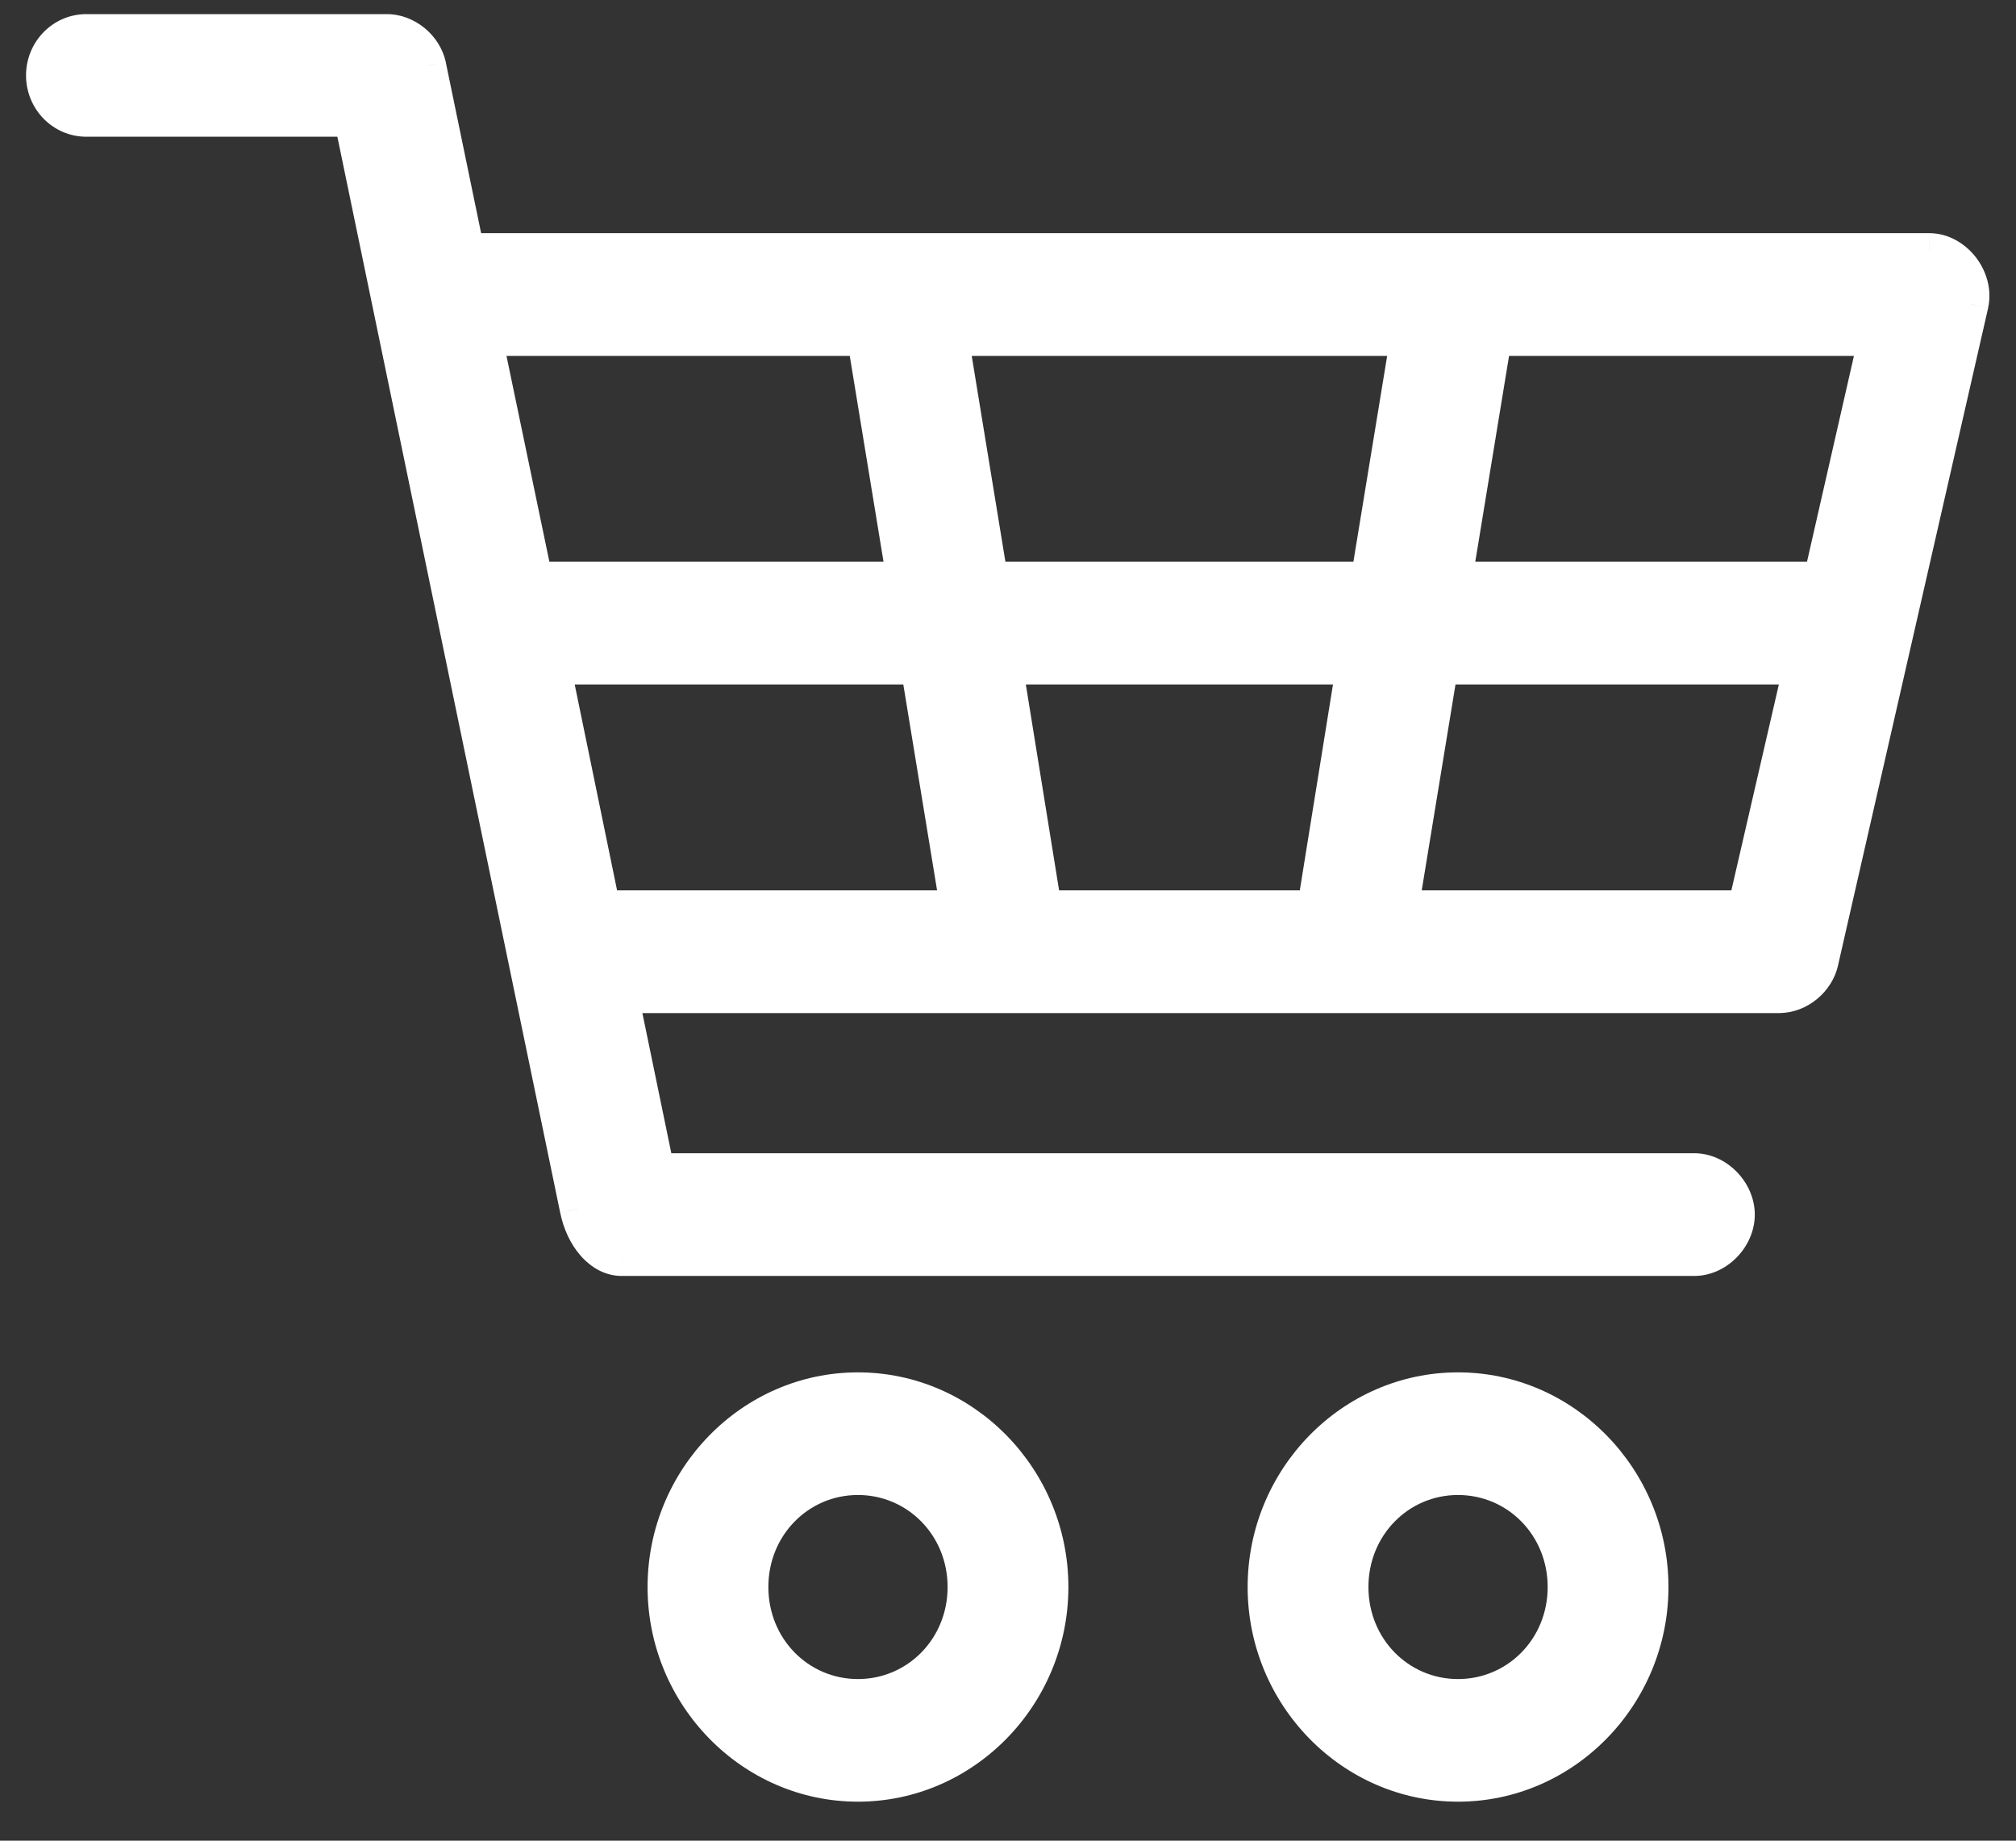 <svg width="23" height="21" viewBox="0 0 23 21" fill="none" xmlns="http://www.w3.org/2000/svg">
<rect x="0" y="0" width="23" height="21" fill="#333333" stroke="none"/>
<path fill-rule="evenodd" clip-rule="evenodd" d="M0.986 0.361C0.716 0.361 0.497 0.584 0.497 0.86C0.497 1.137 0.716 1.36 0.986 1.36H4.012L6.587 13.795C6.649 14.102 6.85 14.36 7.099 14.357H19.324C19.582 14.361 19.82 14.121 19.82 13.857C19.82 13.593 19.582 13.354 19.324 13.357H7.496L7.083 11.358H20.302C20.521 11.355 20.727 11.186 20.775 10.967L22.487 3.469C22.55 3.179 22.304 2.862 22.013 2.86H5.326L4.89 0.751C4.842 0.53 4.631 0.359 4.409 0.361H0.986ZM5.532 3.86H9.865L10.315 6.609H6.105L5.532 3.86ZM16.061 3.86H10.85L11.301 6.609H15.61L16.061 3.86ZM17.047 3.86H21.402L20.775 6.609H16.596L17.047 3.86ZM10.476 7.609H6.312L6.877 10.358H10.927L10.476 7.609ZM11.469 7.609H15.442L14.999 10.358H11.912L11.469 7.609ZM20.546 7.609H16.436L15.985 10.358H19.912L20.546 7.609ZM9.788 15.857C8.579 15.857 7.588 16.87 7.588 18.106C7.588 19.342 8.579 20.355 9.788 20.355C10.998 20.355 11.989 19.342 11.989 18.106C11.989 16.87 10.998 15.857 9.788 15.857ZM14.434 18.106C14.434 16.87 15.425 15.857 16.634 15.857C17.844 15.857 18.835 16.87 18.835 18.106C18.835 19.342 17.844 20.355 16.634 20.355C15.425 20.355 14.434 19.342 14.434 18.106ZM9.788 16.856C10.469 16.856 11.011 17.41 11.011 18.106C11.011 18.802 10.469 19.356 9.788 19.356C9.107 19.356 8.566 18.802 8.566 18.106C8.566 17.41 9.107 16.856 9.788 16.856ZM17.857 18.106C17.857 17.41 17.315 16.856 16.634 16.856C15.953 16.856 15.412 17.41 15.412 18.106C15.412 18.802 15.953 19.356 16.634 19.356C17.315 19.356 17.857 18.802 17.857 18.106Z" fill="white"/>
<path d="M4.012 1.36L4.208 1.32L4.175 1.16H4.012V1.36ZM6.587 13.795L6.783 13.755L6.782 13.754L6.587 13.795ZM7.099 14.357V14.157L7.096 14.157L7.099 14.357ZM19.324 14.357L19.327 14.157H19.324V14.357ZM19.324 13.357V13.557L19.327 13.557L19.324 13.357ZM7.496 13.357L7.3 13.398L7.333 13.557H7.496V13.357ZM7.083 11.358V11.158H6.838L6.887 11.398L7.083 11.358ZM20.302 11.358V11.558L20.304 11.558L20.302 11.358ZM20.775 10.967L20.58 10.923L20.58 10.924L20.775 10.967ZM22.487 3.469L22.682 3.514L22.682 3.512L22.487 3.469ZM22.013 2.86L22.015 2.66H22.013V2.86ZM5.326 2.86L5.13 2.9L5.163 3.06H5.326V2.86ZM4.89 0.751L5.086 0.711L5.086 0.708L4.89 0.751ZM4.409 0.361V0.561L4.411 0.561L4.409 0.361ZM9.865 3.86L10.062 3.827L10.034 3.66H9.865V3.86ZM5.532 3.86V3.66H5.286L5.336 3.901L5.532 3.86ZM10.315 6.609V6.809H10.551L10.513 6.577L10.315 6.609ZM6.105 6.609L5.91 6.65L5.943 6.809H6.105V6.609ZM10.85 3.86V3.66H10.615L10.653 3.892L10.85 3.86ZM16.061 3.86L16.259 3.892L16.297 3.66H16.061V3.86ZM11.301 6.609L11.104 6.641L11.131 6.809H11.301V6.609ZM15.61 6.609V6.809H15.78L15.808 6.641L15.61 6.609ZM21.402 3.86L21.597 3.904L21.653 3.66H21.402V3.86ZM17.047 3.86V3.66H16.877L16.849 3.827L17.047 3.86ZM20.775 6.609V6.809H20.935L20.97 6.653L20.775 6.609ZM16.596 6.609L16.399 6.577L16.36 6.809H16.596V6.609ZM6.312 7.609V7.409H6.066L6.116 7.649L6.312 7.609ZM10.476 7.609L10.673 7.576L10.646 7.409H10.476V7.609ZM6.877 10.358L6.681 10.398L6.714 10.558H6.877V10.358ZM10.927 10.358V10.558H11.162L11.124 10.326L10.927 10.358ZM15.442 7.609L15.64 7.641L15.677 7.409H15.442V7.609ZM11.469 7.609V7.409H11.234L11.272 7.641L11.469 7.609ZM14.999 10.358V10.558H15.169L15.197 10.39L14.999 10.358ZM11.912 10.358L11.715 10.39L11.742 10.558H11.912V10.358ZM16.436 7.609V7.409H16.266L16.238 7.576L16.436 7.609ZM20.546 7.609L20.741 7.654L20.798 7.409H20.546V7.609ZM15.985 10.358L15.787 10.326L15.749 10.558H15.985V10.358ZM19.912 10.358V10.558H20.071L20.107 10.403L19.912 10.358ZM0.697 0.86C0.697 0.691 0.831 0.561 0.986 0.561V0.161C0.601 0.161 0.297 0.478 0.297 0.86H0.697ZM0.986 1.16C0.831 1.16 0.697 1.03 0.697 0.86H0.297C0.297 1.243 0.601 1.56 0.986 1.56V1.16ZM4.012 1.16H0.986V1.56H4.012V1.16ZM6.782 13.754L4.208 1.32L3.816 1.401L6.391 13.835L6.782 13.754ZM7.096 14.157C7.047 14.158 6.986 14.133 6.924 14.061C6.861 13.989 6.808 13.88 6.783 13.755L6.391 13.835C6.428 14.016 6.506 14.191 6.622 14.323C6.737 14.456 6.902 14.56 7.101 14.557L7.096 14.157ZM19.324 14.157H7.099V14.557H19.324V14.157ZM19.62 13.857C19.62 14.014 19.469 14.159 19.327 14.157L19.321 14.557C19.695 14.562 20.02 14.229 20.02 13.857H19.62ZM19.327 13.557C19.469 13.555 19.62 13.7 19.62 13.857H20.02C20.02 13.486 19.695 13.152 19.321 13.157L19.327 13.557ZM7.496 13.557H19.324V13.157H7.496V13.557ZM6.887 11.398L7.3 13.398L7.692 13.317L7.279 11.317L6.887 11.398ZM20.302 11.158H7.083V11.558H20.302V11.158ZM20.58 10.924C20.552 11.054 20.423 11.156 20.299 11.158L20.304 11.558C20.618 11.554 20.903 11.318 20.971 11.01L20.58 10.924ZM22.292 3.425L20.581 10.923L20.97 11.012L22.682 3.514L22.292 3.425ZM22.012 3.06C22.084 3.06 22.165 3.101 22.225 3.179C22.286 3.257 22.308 3.349 22.292 3.426L22.682 3.512C22.729 3.299 22.66 3.088 22.541 2.934C22.421 2.78 22.233 2.662 22.015 2.66L22.012 3.06ZM5.326 3.06H22.013V2.66H5.326V3.06ZM4.695 0.792L5.13 2.9L5.522 2.82L5.086 0.711L4.695 0.792ZM4.411 0.561C4.535 0.56 4.666 0.663 4.695 0.794L5.086 0.708C5.018 0.398 4.726 0.158 4.407 0.161L4.411 0.561ZM0.986 0.561H4.409V0.161H0.986V0.561ZM9.865 3.66H5.532V4.06H9.865V3.66ZM10.513 6.577L10.062 3.827L9.667 3.892L10.118 6.641L10.513 6.577ZM6.105 6.809H10.315V6.409H6.105V6.809ZM5.336 3.901L5.91 6.65L6.301 6.568L5.728 3.819L5.336 3.901ZM10.85 4.06H16.061V3.66H10.85V4.06ZM11.498 6.577L11.048 3.827L10.653 3.892L11.104 6.641L11.498 6.577ZM15.61 6.409H11.301V6.809H15.61V6.409ZM15.864 3.827L15.413 6.577L15.808 6.641L16.259 3.892L15.864 3.827ZM21.402 3.66H17.047V4.06H21.402V3.66ZM20.97 6.653L21.597 3.904L21.207 3.815L20.58 6.565L20.97 6.653ZM16.596 6.809H20.775V6.409H16.596V6.809ZM16.849 3.827L16.399 6.577L16.793 6.641L17.244 3.892L16.849 3.827ZM6.312 7.809H10.476V7.409H6.312V7.809ZM7.073 10.318L6.507 7.568L6.116 7.649L6.681 10.398L7.073 10.318ZM10.927 10.158H6.877V10.558H10.927V10.158ZM10.278 7.641L10.729 10.39L11.124 10.326L10.673 7.576L10.278 7.641ZM15.442 7.409H11.469V7.809H15.442V7.409ZM15.197 10.39L15.64 7.641L15.245 7.577L14.802 10.326L15.197 10.39ZM11.912 10.558H14.999V10.158H11.912V10.558ZM11.272 7.641L11.715 10.39L12.11 10.326L11.666 7.577L11.272 7.641ZM16.436 7.809H20.546V7.409H16.436V7.809ZM16.182 10.39L16.633 7.641L16.238 7.576L15.787 10.326L16.182 10.39ZM19.912 10.158H15.985V10.558H19.912V10.158ZM20.351 7.564L19.717 10.313L20.107 10.403L20.741 7.654L20.351 7.564ZM7.788 18.106C7.788 16.976 8.693 16.057 9.788 16.057V15.657C8.464 15.657 7.388 16.763 7.388 18.106H7.788ZM9.788 20.155C8.693 20.155 7.788 19.236 7.788 18.106H7.388C7.388 19.449 8.464 20.555 9.788 20.555V20.155ZM11.789 18.106C11.789 19.236 10.883 20.155 9.788 20.155V20.555C11.112 20.555 12.189 19.449 12.189 18.106H11.789ZM9.788 16.057C10.883 16.057 11.789 16.976 11.789 18.106H12.189C12.189 16.763 11.112 15.657 9.788 15.657V16.057ZM16.634 15.657C15.31 15.657 14.234 16.763 14.234 18.106H14.634C14.634 16.976 15.539 16.057 16.634 16.057V15.657ZM19.035 18.106C19.035 16.763 17.958 15.657 16.634 15.657V16.057C17.729 16.057 18.635 16.976 18.635 18.106H19.035ZM16.634 20.555C17.958 20.555 19.035 19.449 19.035 18.106H18.635C18.635 19.236 17.729 20.155 16.634 20.155V20.555ZM14.234 18.106C14.234 19.449 15.31 20.555 16.634 20.555V20.155C15.539 20.155 14.634 19.236 14.634 18.106H14.234ZM11.211 18.106C11.211 17.304 10.584 16.656 9.788 16.656V17.056C10.354 17.056 10.811 17.516 10.811 18.106H11.211ZM9.788 19.556C10.584 19.556 11.211 18.908 11.211 18.106H10.811C10.811 18.696 10.354 19.156 9.788 19.156V19.556ZM8.366 18.106C8.366 18.908 8.993 19.556 9.788 19.556V19.156C9.222 19.156 8.766 18.696 8.766 18.106H8.366ZM9.788 16.656C8.993 16.656 8.366 17.304 8.366 18.106H8.766C8.766 17.516 9.222 17.056 9.788 17.056V16.656ZM16.634 17.056C17.201 17.056 17.657 17.516 17.657 18.106H18.057C18.057 17.304 17.43 16.656 16.634 16.656V17.056ZM15.612 18.106C15.612 17.516 16.068 17.056 16.634 17.056V16.656C15.839 16.656 15.212 17.304 15.212 18.106H15.612ZM16.634 19.156C16.068 19.156 15.612 18.696 15.612 18.106H15.212C15.212 18.908 15.839 19.556 16.634 19.556V19.156ZM17.657 18.106C17.657 18.696 17.201 19.156 16.634 19.156V19.556C17.43 19.556 18.057 18.908 18.057 18.106H17.657Z" fill="white"/>
</svg>
